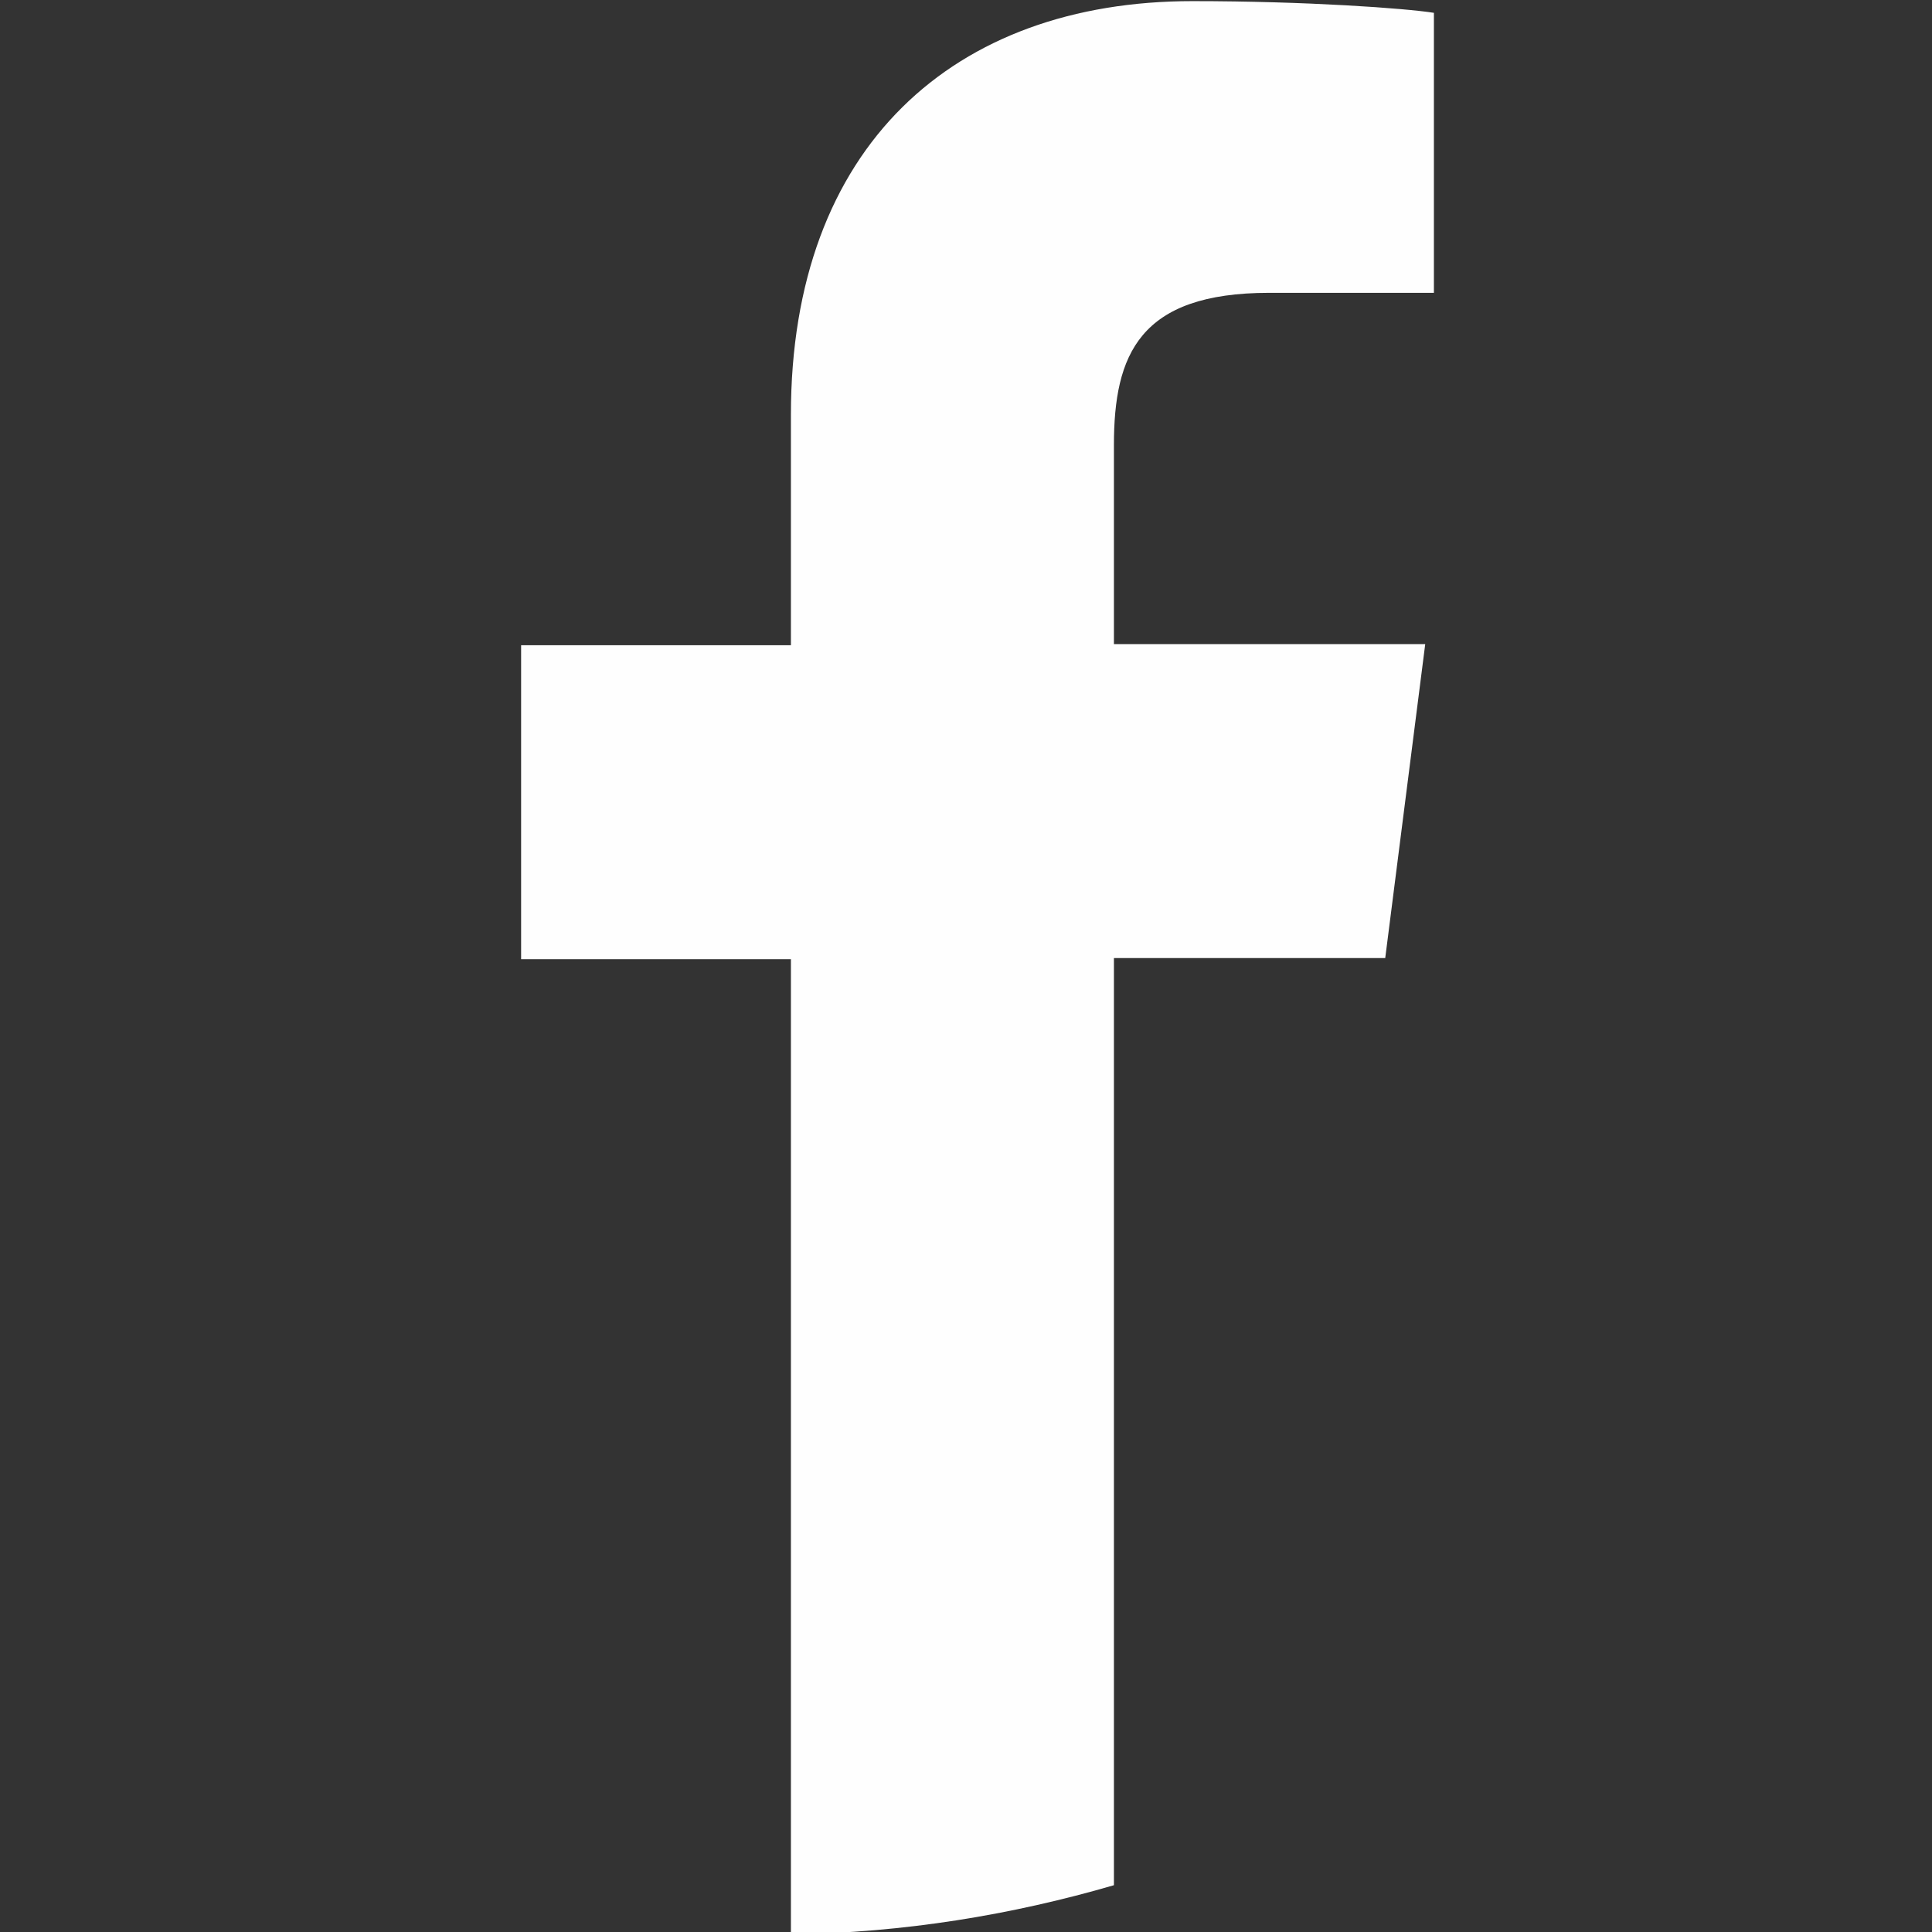 <?xml version="1.0" encoding="utf-8"?>
<!-- Generator: Adobe Illustrator 23.0.0, SVG Export Plug-In . SVG Version: 6.00 Build 0)  -->
<svg version="1.1" id="Bold" xmlns="http://www.w3.org/2000/svg" xmlns:xlink="http://www.w3.org/1999/xlink" x="0px" y="0px"
	 viewBox="0 0 512 512" style="enable-background:new 0 0 512 512;" xml:space="preserve">
<rect x="0" y="0" width="512" height="512" fill="#333333" stroke="none"/>
<style type="text/css">
	.st0{fill:#FEFEFE;}
</style>
<g id="Слой_x0020_1_1_">
	<g id="_1657971745200">
		<path class="st0" d="M210,512.6c29.4-0.4,58.1-5.1,85.2-13V253.9h71.9l10.6-83.2h-82.5V118c0-24,6.7-40.4,41.2-40.4H380V3.4
			c-7.5-1.2-33.8-3.1-64-3.1c-63.2,0-106.4,38.5-106.4,109.6V171h-71.5v83.2h71.5v258.4L210,512.6z"/>
	</g>
</g>
</svg>

